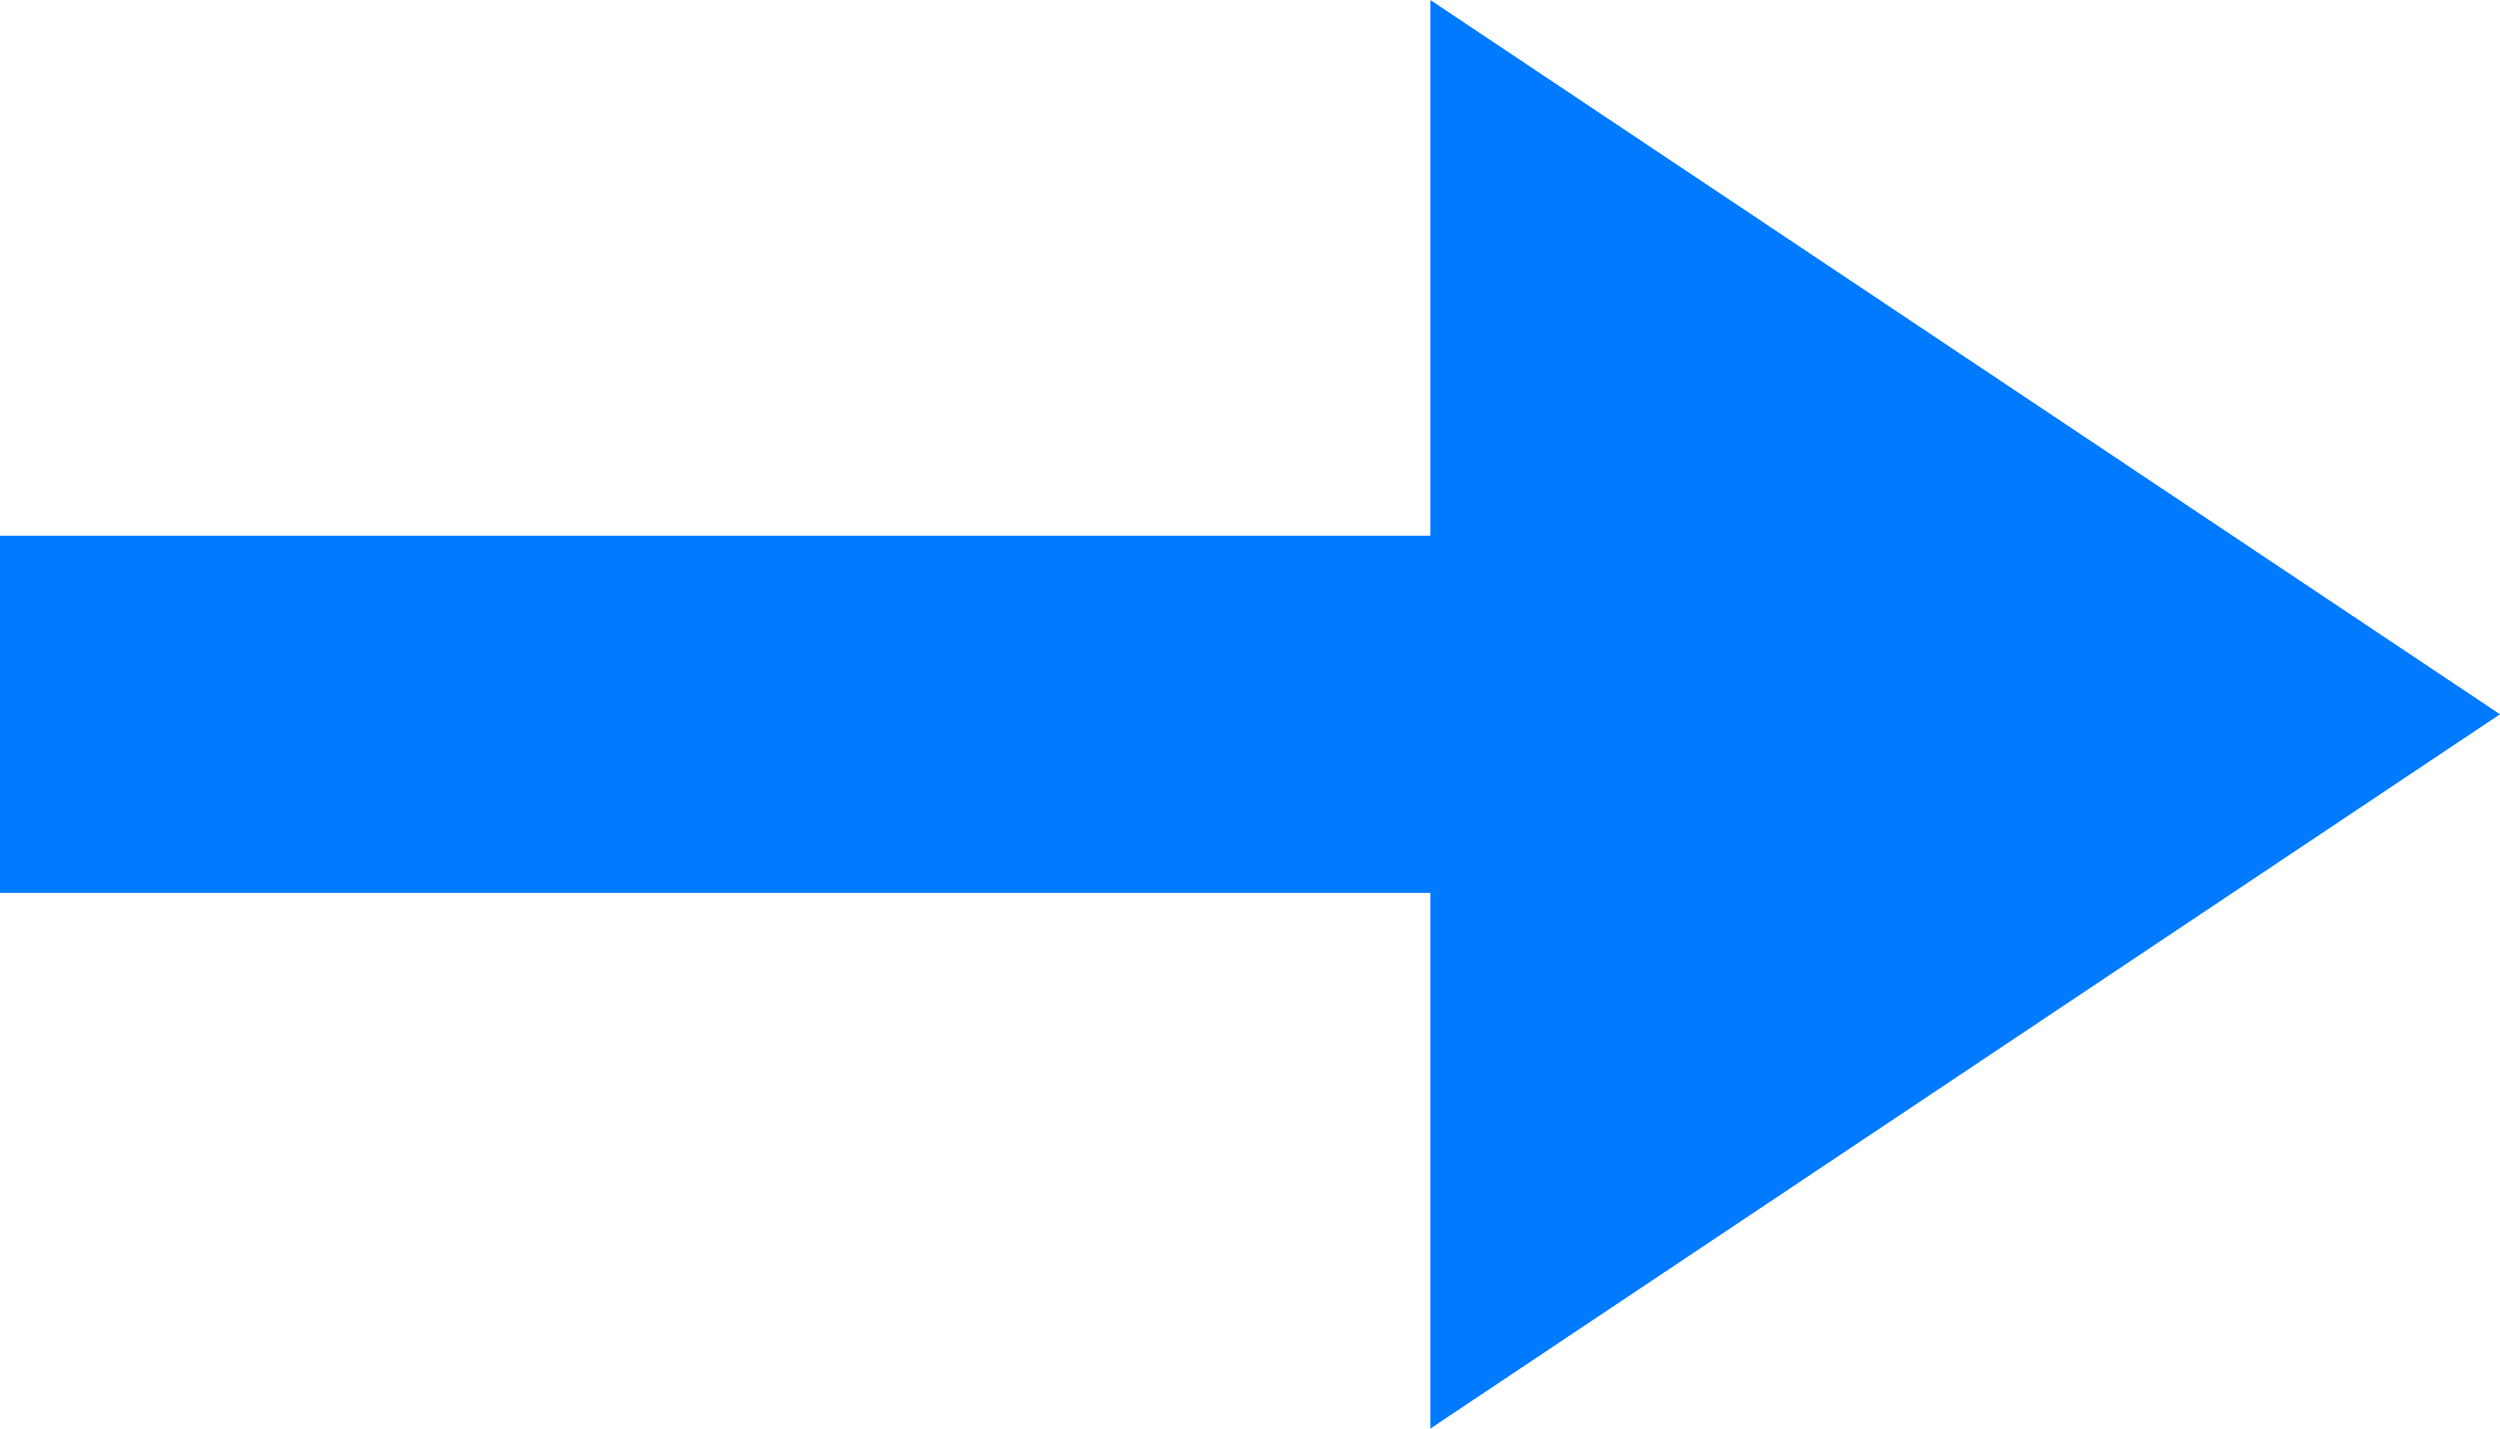 <svg xmlns="http://www.w3.org/2000/svg" width="14" height="8" viewBox="0 0 14 8">
  <path id="Path_195" data-name="Path 195" d="M16.01,11H8v2h8.01v3L22,12,16.01,8Z" transform="translate(-8 -8)" fill="#007bff"/>
</svg>
